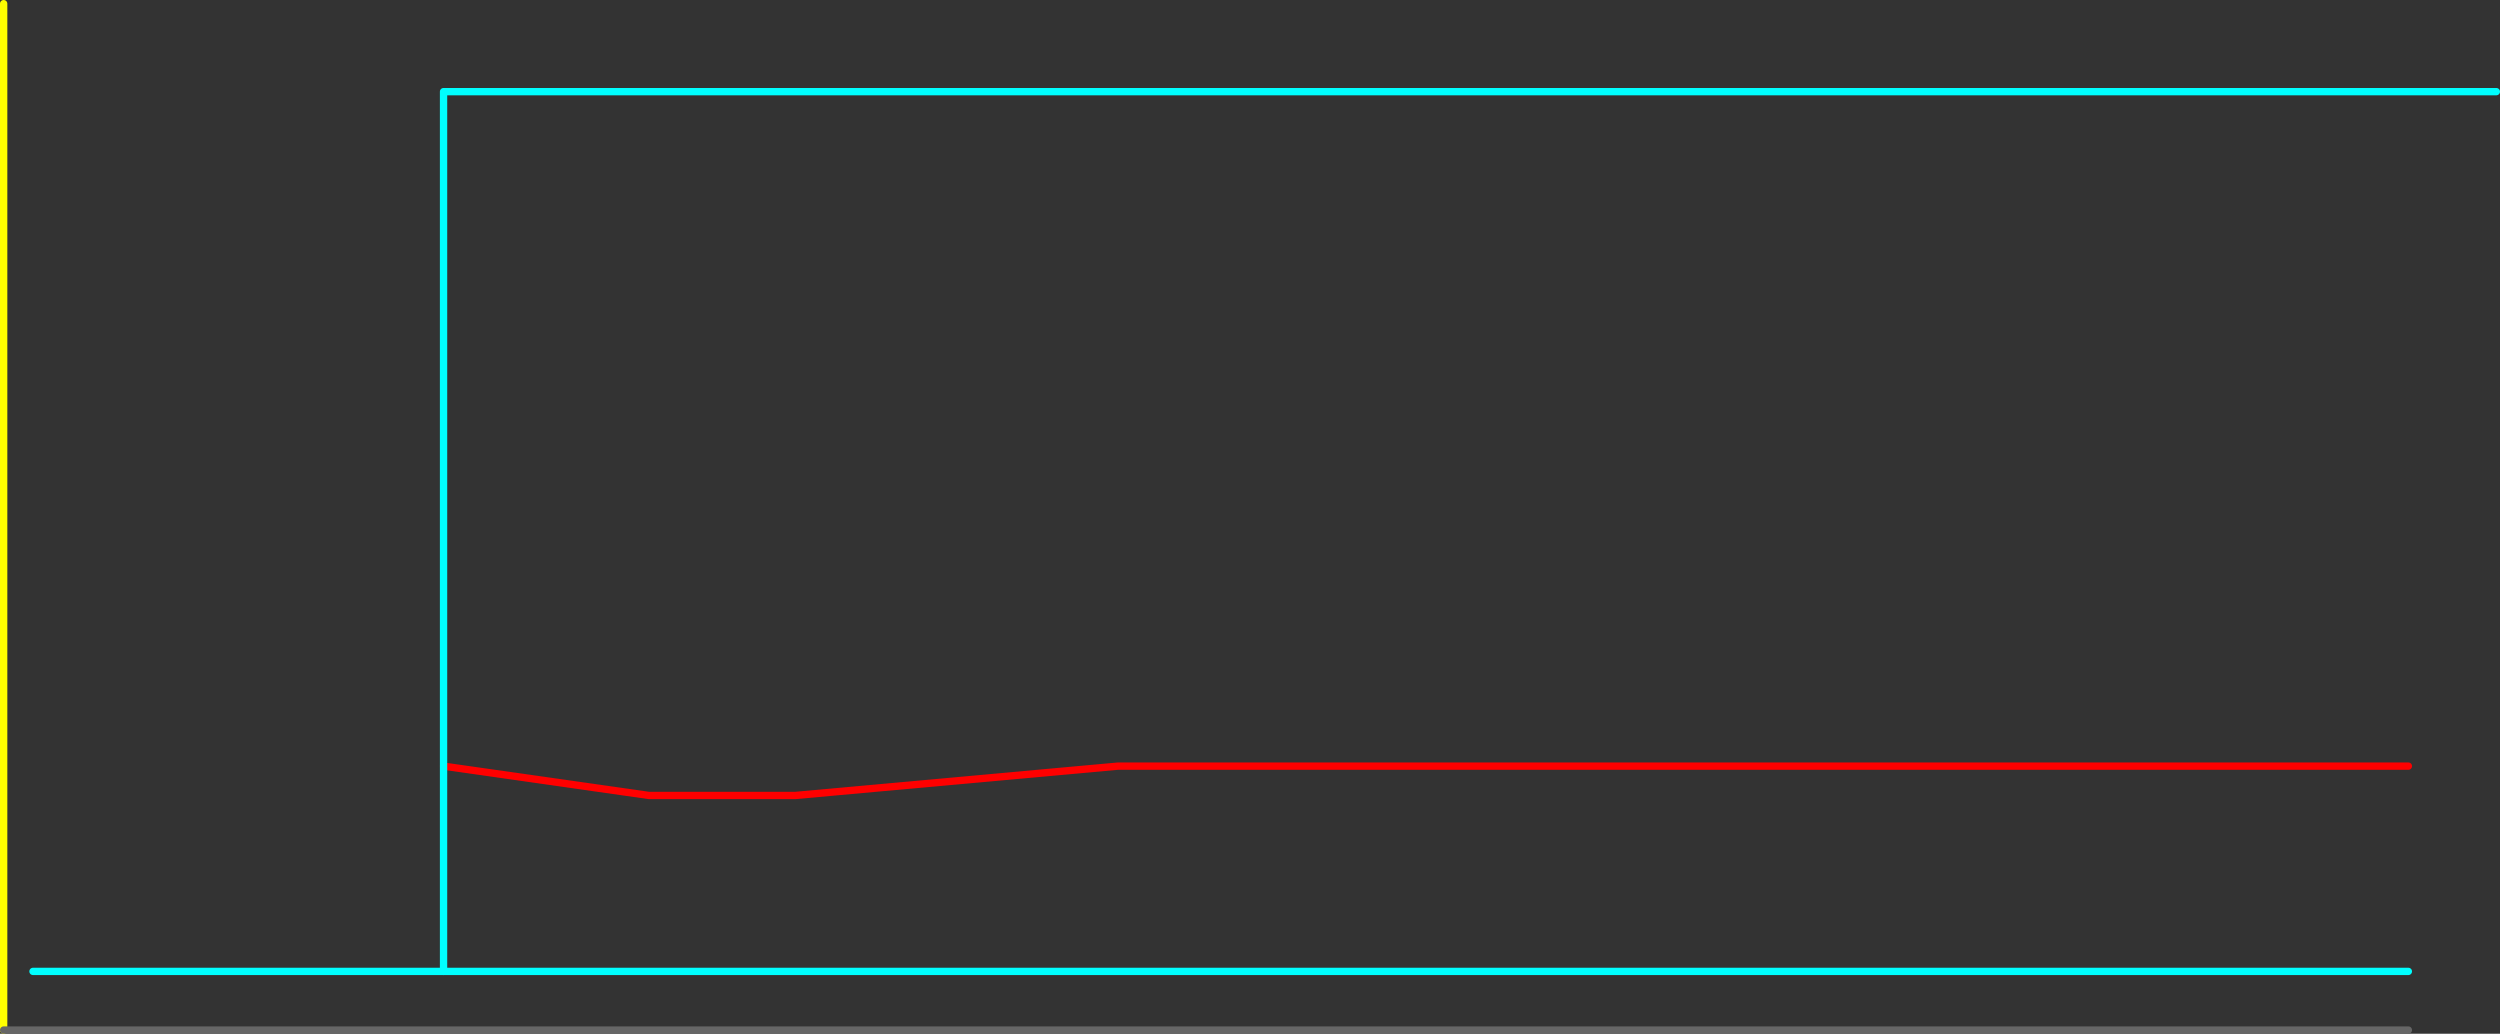 <?xml version="1.0" encoding="UTF-8" standalone="no"?>
<svg xmlns:ffdec="https://www.free-decompiler.com/flash" xmlns:xlink="http://www.w3.org/1999/xlink" ffdec:objectType="frame" height="705.0px" width="1705.0px" xmlns="http://www.w3.org/2000/svg">
  <rect width="100%" height="100%" fill="#333333" stroke="none"/>
  <g transform="matrix(1.0, 0.0, 0.0, 1.0, 482.5, 702.5)">
    <use ffdec:characterId="2044" height="705.0" transform="matrix(1.0, 0.0, 0.0, 1.0, -482.5, -702.5)" width="1705.0" xlink:href="#shape0"/>
    <use ffdec:characterId="2036" height="5.0" id="am_Water_Blue" transform="matrix(-1.0, 0.0, 0.0, 1.0, 1162.5, -42.5)" width="1625.0" xlink:href="#sprite0"/>
    <use ffdec:characterId="2045" height="5.0" transform="matrix(1.0, 0.0, 0.0, 1.0, -482.5, -2.5)" width="1645.0" xlink:href="#shape2"/>
  </g>
  <defs>
    <g id="shape0" transform="matrix(1.0, 0.0, 0.0, 1.0, 482.5, 702.5)">
      <path d="M-180.0 -180.0 L-40.0 -160.0 60.0 -160.0 280.0 -180.0 1160.0 -180.0" fill="none" stroke="#ff0000" stroke-linecap="round" stroke-linejoin="round" stroke-width="5.0"/>
      <path d="M-180.0 -180.0 L-180.0 -40.0 M1220.0 -640.0 L-180.0 -640.0 -180.0 -180.0" fill="none" stroke="#00ffff" stroke-linecap="round" stroke-linejoin="round" stroke-width="5.0"/>
      <path d="M-480.0 -700.0 L-480.0 0.0" fill="none" stroke="#ffff00" stroke-linecap="round" stroke-linejoin="round" stroke-width="5.0"/>
    </g>
    <g id="sprite0" transform="matrix(1.0, 0.0, 0.0, 1.0, -57.5, 2.5)">
      <use ffdec:characterId="2035" height="5.0" transform="matrix(1.0, 0.0, 0.0, 1.0, 57.5, -2.5)" width="1625.0" xlink:href="#shape1"/>
    </g>
    <g id="shape1" transform="matrix(1.0, 0.0, 0.0, 1.0, -57.5, 2.5)">
      <path d="M1680.0 0.0 L60.0 0.0" fill="none" stroke="#00ffff" stroke-linecap="round" stroke-linejoin="round" stroke-width="5.0"/>
    </g>
    <g id="shape2" transform="matrix(1.0, 0.0, 0.0, 1.0, 482.5, 2.5)">
      <path d="M1160.0 0.0 L-480.0 0.0" fill="none" stroke="#666666" stroke-linecap="round" stroke-linejoin="round" stroke-width="5.0"/>
    </g>
  </defs>
</svg>
